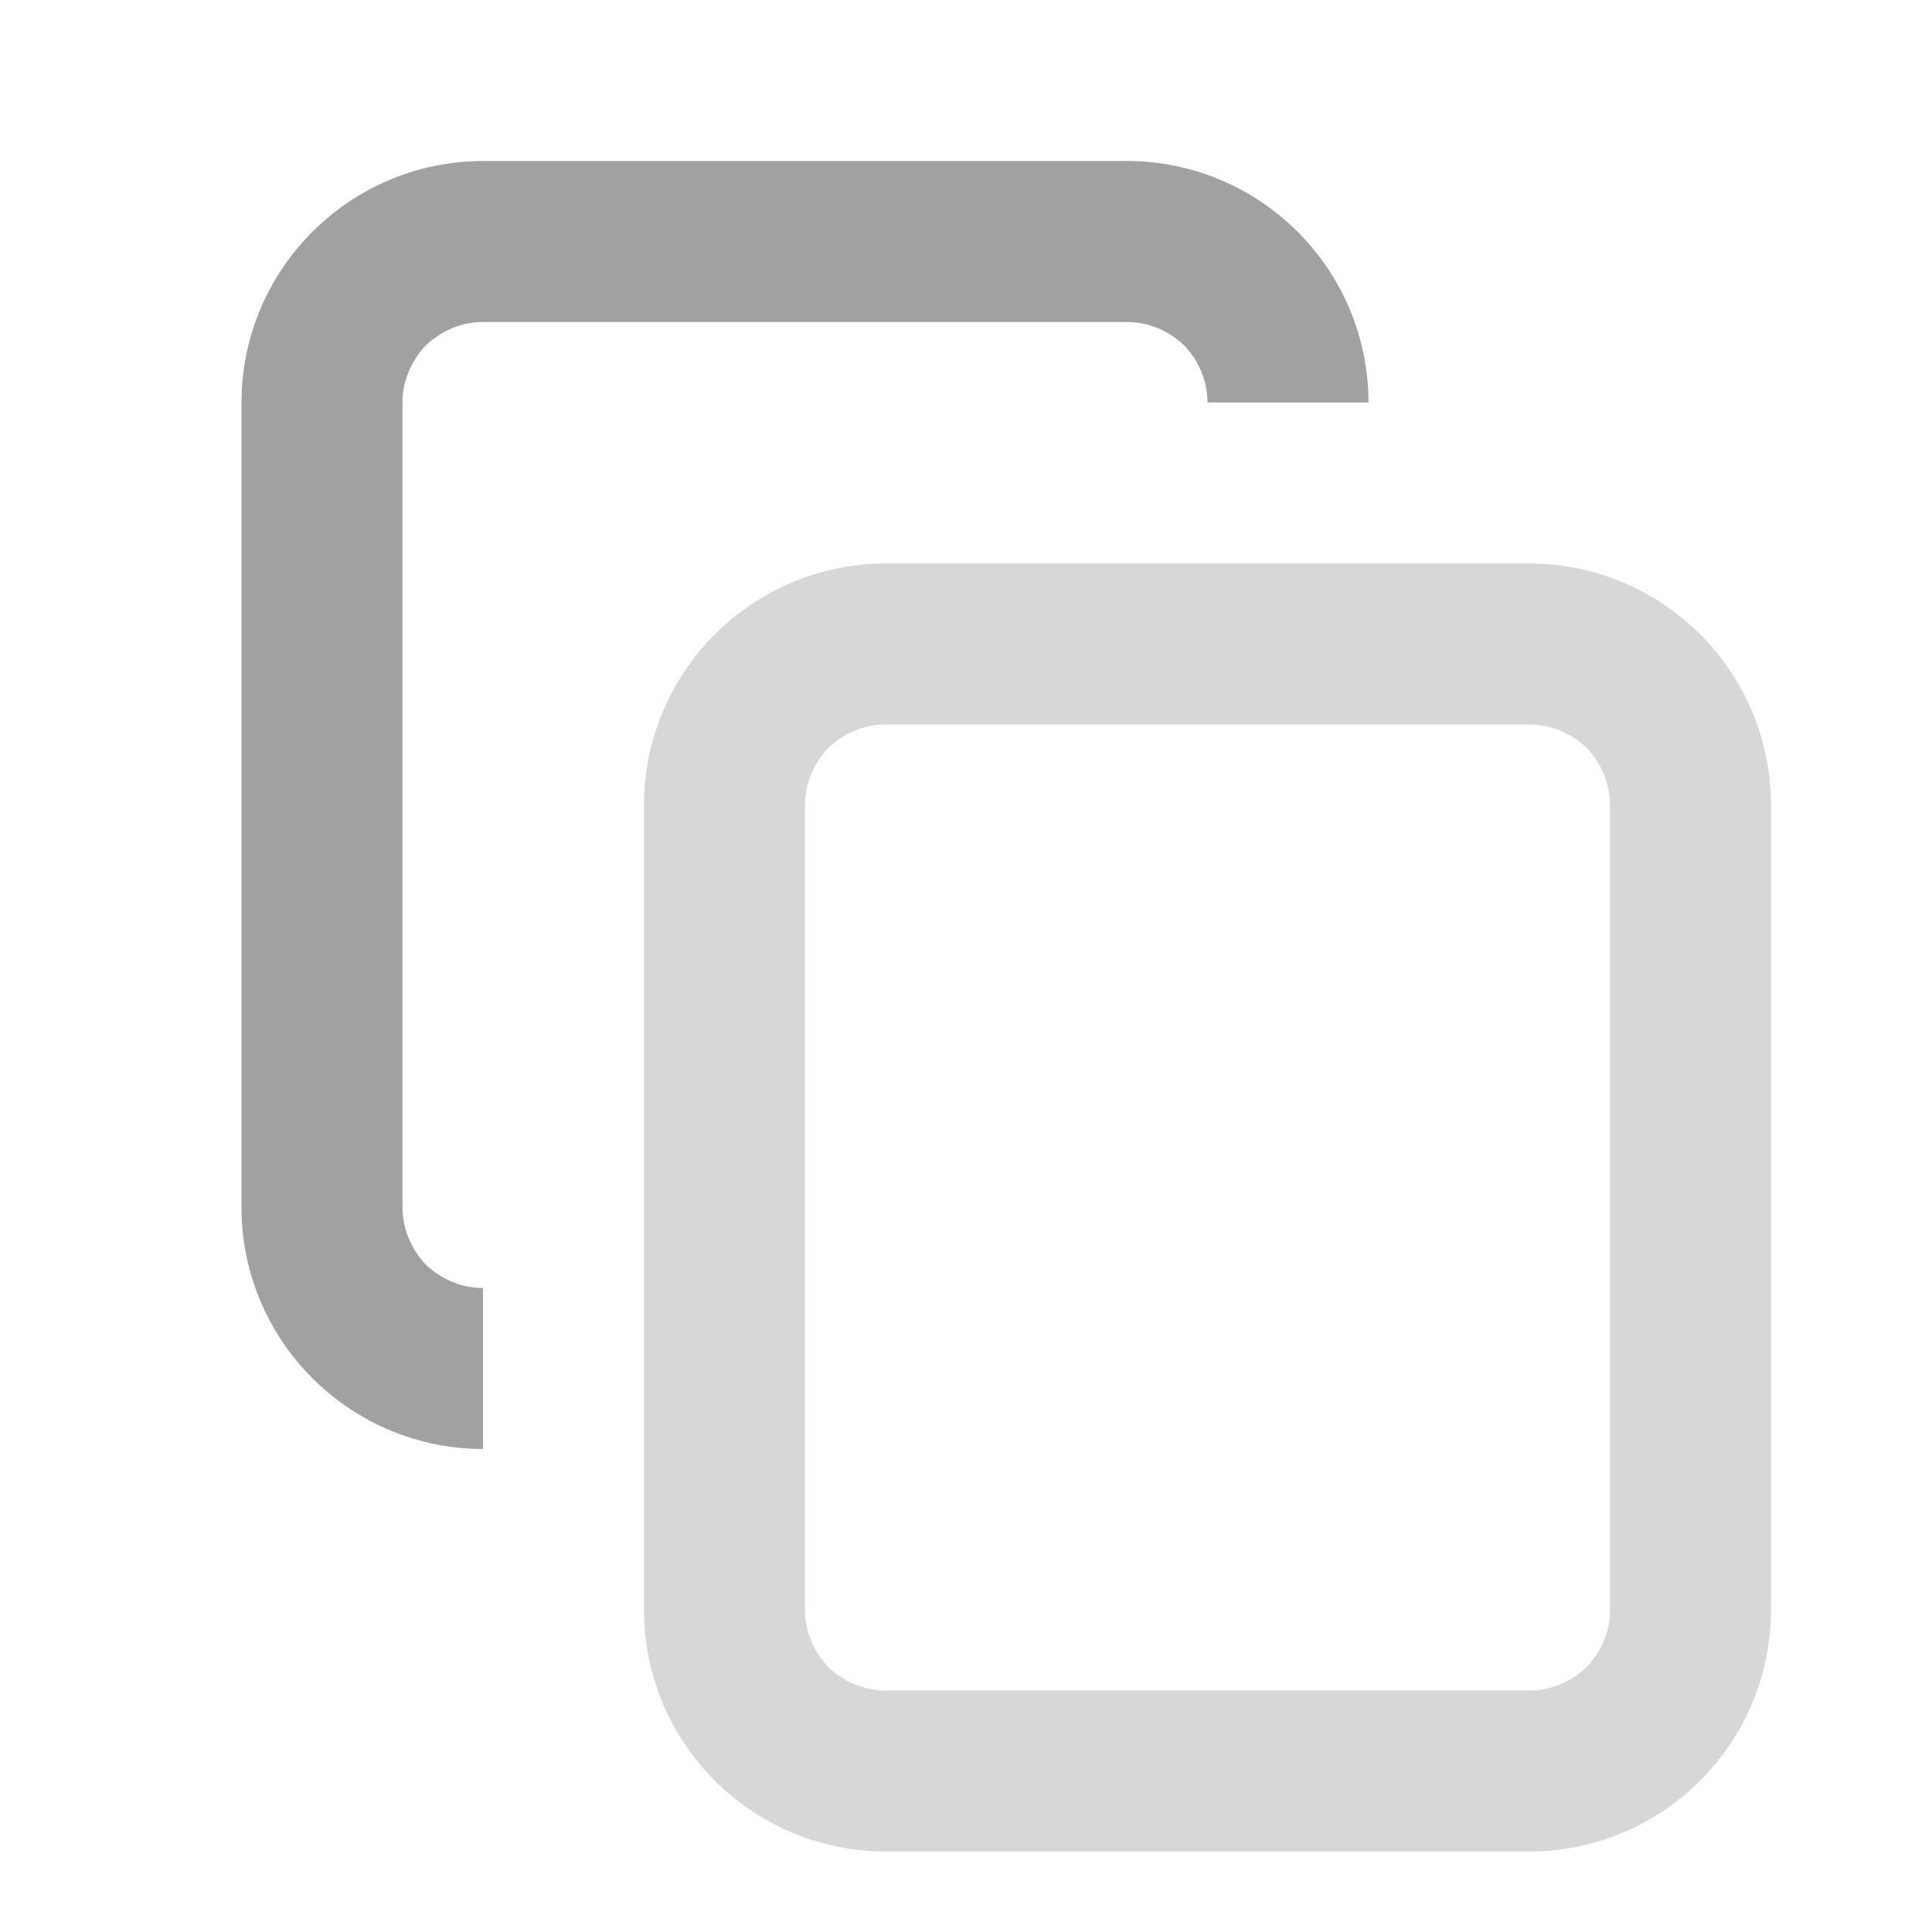 <?xml version="1.0" encoding="UTF-8" standalone="no"?><!-- Generator: Gravit.io --><svg xmlns="http://www.w3.org/2000/svg" xmlns:xlink="http://www.w3.org/1999/xlink" style="isolation:isolate" viewBox="524 247 24 24" width="24px" height="24px"><g><g><g opacity="0"><rect x="524" y="247" width="24px" height="24px" transform="matrix(1,0,0,1,0,0)" fill="rgb(37,86,132)"/></g></g><path d=" M 541 252 C 541 251.2 540.68 250.44 540.12 249.88 C 539.56 249.32 538.8 249 538 249 L 530 249 L 530 249 C 529.2 249 528.44 249.32 527.88 249.88 C 527.32 250.44 527 251.2 527 252 L 527 262 C 527 262.8 527.32 263.56 527.88 264.12 C 528.44 264.68 529.2 265 530 265 L 530 263 C 529.73 263 529.48 262.89 529.29 262.71 C 529.11 262.52 529 262.27 529 262 L 529 252 C 529 251.73 529.11 251.48 529.29 251.29 C 529.48 251.11 529.73 251 530 251 L 530 251 L 538 251 C 538.27 251 538.52 251.11 538.71 251.29 C 538.89 251.48 539 251.73 539 252 L 541 252 Z " fill="rgb(161,161,161)"/><path d=" M 535 254 L 543 254 C 543.8 254 544.56 254.32 545.12 254.88 C 545.68 255.44 546 256.2 546 257 L 546 267 C 546 267.8 545.68 268.56 545.12 269.12 C 544.56 269.68 543.8 270 543 270 L 535 270 C 534.2 270 533.44 269.68 532.88 269.12 C 532.32 268.56 532 267.8 532 267 L 532 257 C 532 256.2 532.32 255.44 532.88 254.88 C 533.44 254.32 534.2 254 535 254 Z  M 535 256 L 543 256 C 543.27 256 543.52 256.11 543.71 256.29 C 543.89 256.48 544 256.73 544 257 L 544 267 C 544 267.27 543.89 267.52 543.71 267.71 C 543.52 267.89 543.27 268 543 268 L 535 268 C 534.73 268 534.48 267.89 534.29 267.71 C 534.11 267.52 534 267.27 534 267 L 534 257 C 534 256.73 534.11 256.48 534.29 256.29 C 534.48 256.11 534.73 256 535 256 Z " fill-rule="evenodd" fill="rgb(215,215,215)"/></g></svg>
